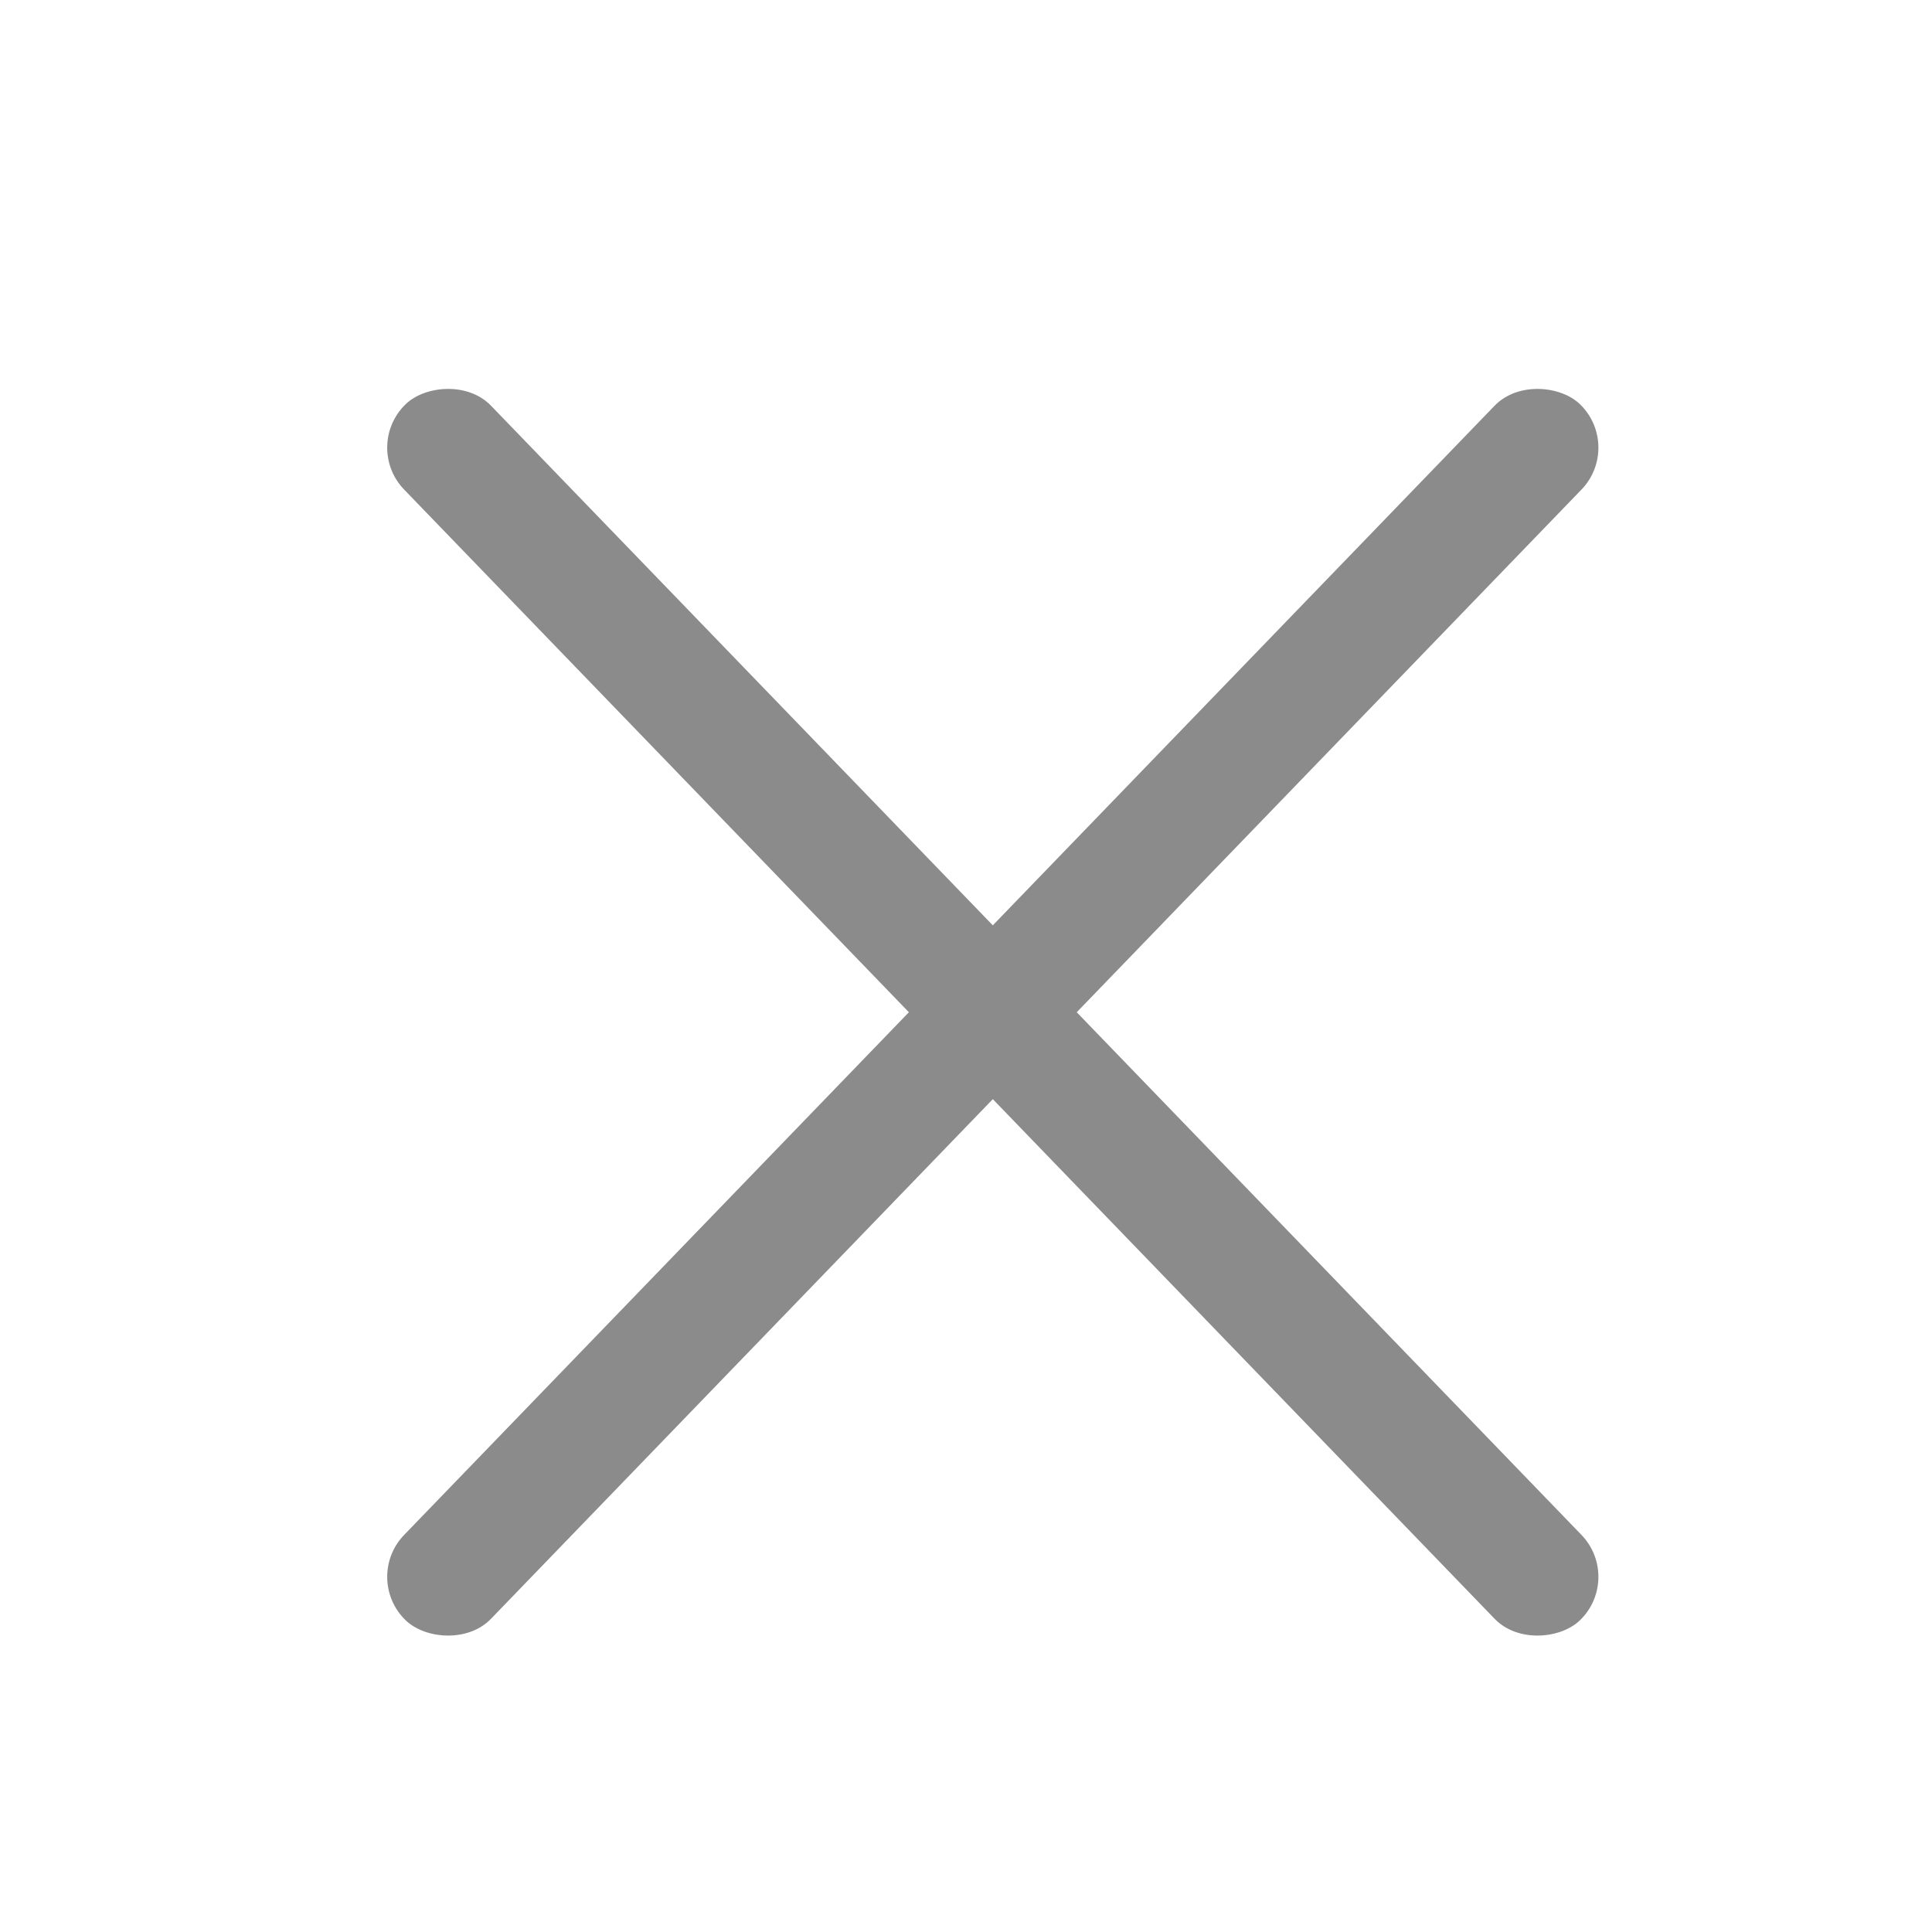 <?xml version="1.0" encoding="UTF-8"?>
<svg width="16px" height="16px" viewBox="0 0 16 16" version="1.1" xmlns="http://www.w3.org/2000/svg" xmlns:xlink="http://www.w3.org/1999/xlink">
    <title> </title>
    <g id="web界面" stroke="none" stroke-width="1" fill="none" fill-rule="evenodd">
        <g id="画板" transform="translate(-151, -69)">
            <g id="编组-34备份" transform="translate(151, 69)">
                <rect id="矩形" x="0" y="0" width="16" height="16"></rect>
                <g id="编组-15备份-3" transform="translate(3, 3)" fill="#8B8B8B">
                    <rect id="矩形备份-169" transform="translate(5.222, 5.383) rotate(-46) translate(-5.222, -5.383) " x="-1.778" y="4.883" width="14" height="1" rx="0.5"></rect>
                    <rect id="矩形备份-170" transform="translate(5.222, 5.383) scale(-1, 1) rotate(-46) translate(-5.222, -5.383) " x="-1.778" y="4.883" width="14" height="1" rx="0.5"></rect>
                </g>
            </g>
        </g>
    </g>
</svg>